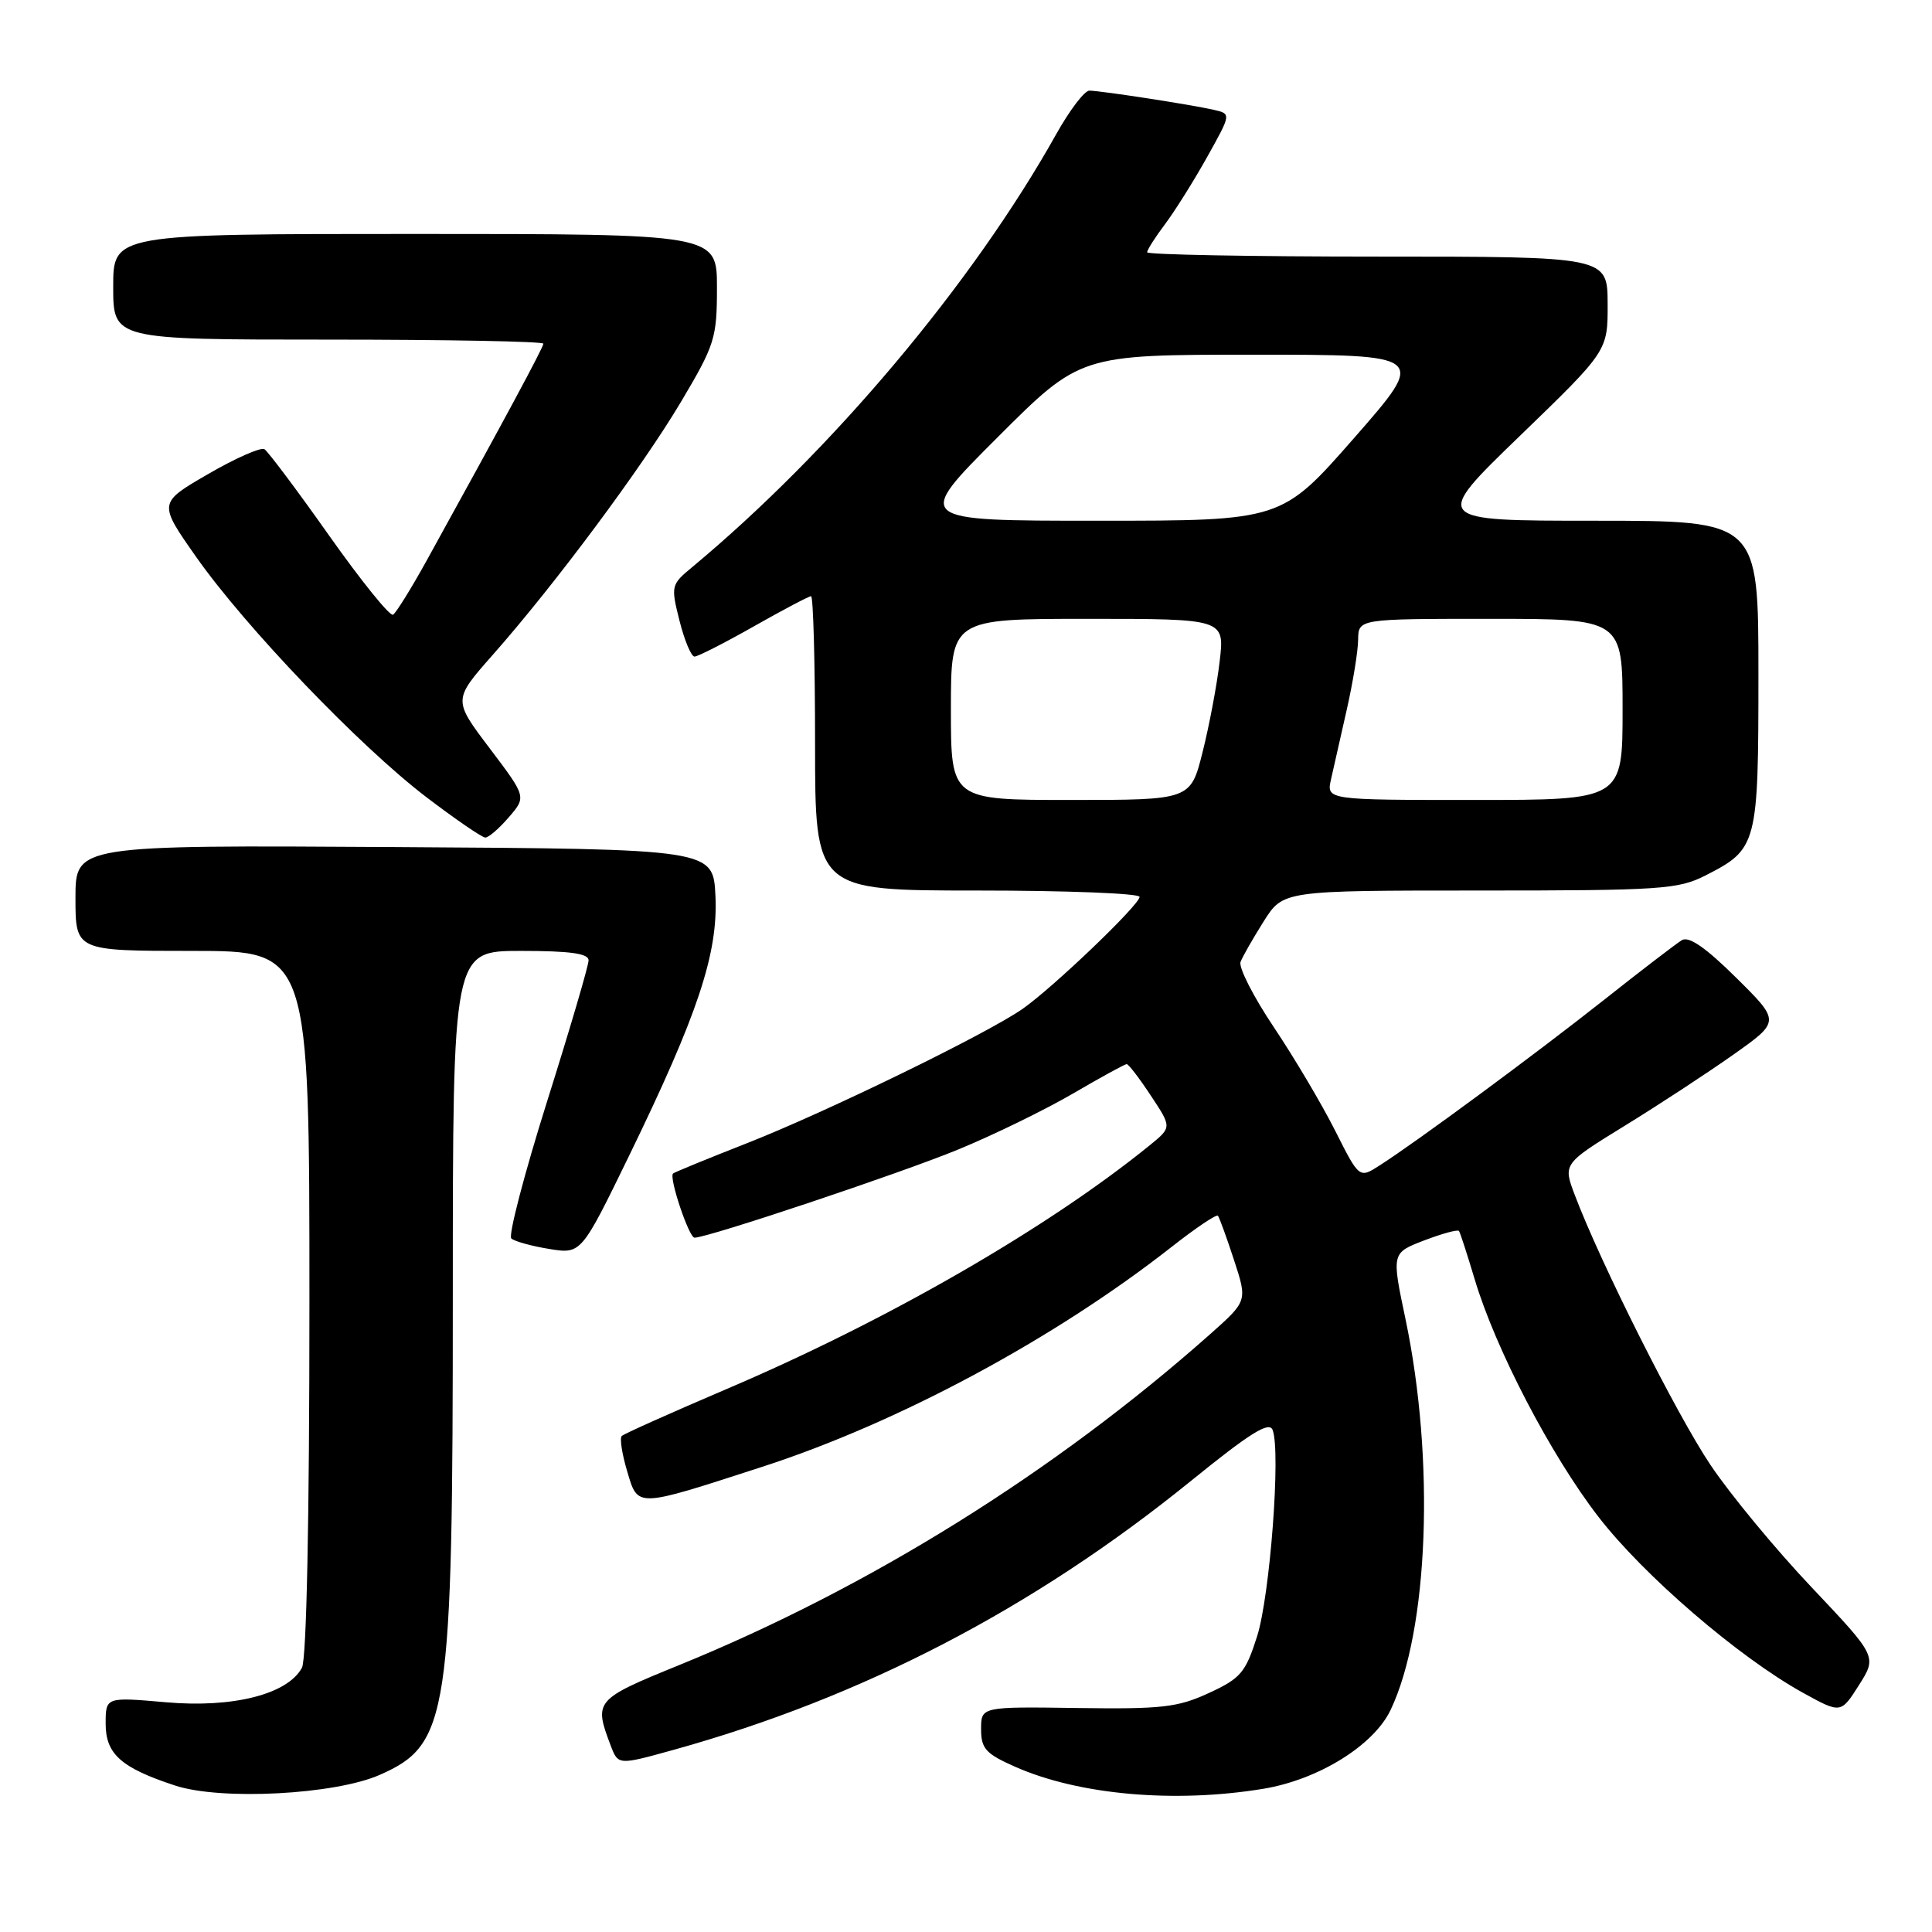 <?xml version="1.0" encoding="UTF-8" standalone="no"?>
<!DOCTYPE svg PUBLIC "-//W3C//DTD SVG 1.1//EN" "http://www.w3.org/Graphics/SVG/1.1/DTD/svg11.dtd" >
<svg xmlns="http://www.w3.org/2000/svg" xmlns:xlink="http://www.w3.org/1999/xlink" version="1.1" viewBox="0 0 256 256">
 <g >
 <path fill="currentColor"
d=" M 50.34 235.17 C 59.46 231.14 60.00 227.58 60.00 171.45 C 60.00 126.00 60.00 126.00 69.00 126.00 C 75.54 126.00 78.00 126.34 77.99 127.25 C 77.99 127.94 75.52 136.35 72.49 145.95 C 69.47 155.55 67.34 163.71 67.75 164.10 C 68.16 164.48 70.42 165.11 72.76 165.49 C 77.01 166.18 77.01 166.18 83.36 153.14 C 92.49 134.37 95.16 126.34 94.80 118.71 C 94.50 112.50 94.50 112.50 52.25 112.24 C 10.00 111.98 10.00 111.98 10.00 118.99 C 10.00 126.00 10.00 126.00 25.50 126.00 C 41.00 126.00 41.00 126.00 41.00 172.57 C 41.00 201.34 40.62 219.84 40.01 220.98 C 38.13 224.49 30.89 226.34 22.01 225.56 C 14.00 224.86 14.00 224.86 14.00 228.41 C 14.00 232.42 16.05 234.25 23.22 236.60 C 29.30 238.59 44.41 237.80 50.34 235.17 Z  M 167.36 237.03 C 174.67 235.83 182.02 231.29 184.26 226.58 C 189.30 216.01 190.16 193.47 186.23 174.76 C 184.39 166.02 184.39 166.02 188.72 164.36 C 191.10 163.45 193.17 162.89 193.32 163.11 C 193.48 163.32 194.41 166.20 195.40 169.50 C 198.16 178.74 205.46 192.76 211.78 200.96 C 217.79 208.75 230.38 219.58 238.88 224.29 C 243.92 227.07 243.92 227.07 246.32 223.29 C 248.72 219.50 248.72 219.50 240.06 210.34 C 235.29 205.31 229.26 198.01 226.66 194.13 C 222.17 187.45 212.08 167.37 208.67 158.35 C 207.10 154.21 207.10 154.21 215.30 149.16 C 219.81 146.39 226.29 142.14 229.70 139.73 C 235.90 135.34 235.90 135.34 230.05 129.55 C 226.02 125.56 223.78 124.01 222.85 124.58 C 222.11 125.03 217.45 128.60 212.50 132.52 C 203.39 139.72 187.74 151.27 182.80 154.43 C 180.11 156.16 180.11 156.16 176.92 149.83 C 175.17 146.35 171.52 140.19 168.81 136.14 C 166.09 132.09 164.10 128.18 164.38 127.46 C 164.65 126.74 166.04 124.32 167.45 122.08 C 170.03 118.00 170.03 118.00 196.05 118.00 C 220.05 118.00 222.38 117.84 225.97 116.01 C 232.87 112.50 233.00 111.99 233.00 89.28 C 233.00 69.00 233.00 69.00 211.38 69.00 C 189.76 69.00 189.76 69.00 201.40 57.75 C 213.04 46.50 213.04 46.50 213.02 40.25 C 213.00 34.00 213.00 34.00 182.50 34.00 C 165.72 34.00 152.00 33.74 152.00 33.43 C 152.00 33.12 153.07 31.43 154.39 29.68 C 155.70 27.93 158.21 23.93 159.96 20.79 C 163.15 15.08 163.15 15.08 160.82 14.55 C 157.81 13.86 145.84 12.02 144.35 12.01 C 143.71 12.00 141.74 14.59 139.97 17.75 C 128.88 37.57 110.19 59.79 91.68 75.18 C 88.92 77.46 88.88 77.65 90.04 82.26 C 90.70 84.87 91.59 87.00 92.03 87.00 C 92.46 87.00 96.00 85.20 99.88 83.00 C 103.76 80.80 107.18 79.00 107.47 79.00 C 107.76 79.00 108.00 87.78 108.00 98.50 C 108.00 118.00 108.00 118.00 129.50 118.00 C 141.32 118.00 151.00 118.38 151.00 118.84 C 151.00 119.89 139.55 130.85 135.50 133.68 C 130.76 136.99 109.43 147.38 99.00 151.47 C 93.78 153.52 89.36 155.33 89.18 155.50 C 88.62 156.04 91.29 164.00 92.03 164.00 C 93.80 164.00 119.34 155.46 126.98 152.31 C 131.65 150.39 138.47 147.06 142.16 144.91 C 145.84 142.76 149.05 141.00 149.29 141.00 C 149.54 141.00 150.98 142.88 152.50 145.19 C 155.27 149.37 155.27 149.37 152.39 151.72 C 138.89 162.69 117.58 174.98 96.31 184.04 C 88.94 187.19 82.67 189.99 82.38 190.28 C 82.10 190.57 82.42 192.67 83.10 194.94 C 84.56 199.82 84.12 199.83 101.00 194.36 C 119.06 188.51 139.70 177.42 155.26 165.21 C 158.43 162.72 161.18 160.87 161.38 161.09 C 161.57 161.32 162.53 163.95 163.51 166.95 C 165.29 172.39 165.29 172.39 160.40 176.74 C 139.78 195.04 115.22 210.35 90.00 220.63 C 78.83 225.18 78.67 225.37 80.91 231.27 C 81.91 233.90 81.91 233.90 89.16 231.89 C 114.24 224.94 136.88 213.18 157.77 196.26 C 165.66 189.86 168.18 188.29 168.63 189.48 C 169.73 192.33 168.28 211.44 166.57 216.83 C 165.04 221.63 164.40 222.39 160.19 224.33 C 156.07 226.24 153.95 226.48 142.75 226.32 C 130.00 226.14 130.00 226.14 130.00 229.12 C 130.00 231.71 130.61 232.38 134.52 234.11 C 142.93 237.83 155.59 238.96 167.36 237.03 Z  M 67.42 108.29 C 69.75 105.59 69.75 105.59 64.89 99.16 C 60.03 92.74 60.03 92.74 65.26 86.81 C 73.50 77.49 85.06 61.95 90.25 53.22 C 94.72 45.69 95.00 44.81 95.00 38.11 C 95.00 31.00 95.00 31.00 55.00 31.00 C 15.00 31.00 15.00 31.00 15.00 38.00 C 15.00 45.00 15.00 45.00 43.50 45.00 C 59.18 45.00 72.00 45.24 72.00 45.54 C 72.00 46.03 66.86 55.58 56.55 74.25 C 54.50 77.96 52.49 81.20 52.08 81.45 C 51.67 81.70 47.87 76.99 43.62 70.98 C 39.38 64.97 35.51 59.82 35.04 59.52 C 34.56 59.23 31.20 60.71 27.57 62.82 C 20.97 66.64 20.97 66.64 25.98 73.78 C 32.53 83.10 47.67 98.90 56.50 105.63 C 60.35 108.56 63.86 110.97 64.30 110.98 C 64.74 110.99 66.14 109.78 67.42 108.29 Z  M 126.00 94.00 C 126.00 82.00 126.00 82.00 144.14 82.00 C 162.28 82.00 162.28 82.00 161.61 87.65 C 161.25 90.76 160.23 96.16 159.35 99.65 C 157.76 106.00 157.76 106.00 141.88 106.00 C 126.00 106.00 126.00 106.00 126.00 94.00 Z  M 176.37 103.25 C 176.72 101.74 177.66 97.58 178.46 94.00 C 179.27 90.42 179.95 86.26 179.96 84.75 C 180.00 82.00 180.00 82.00 197.50 82.00 C 215.00 82.00 215.00 82.00 215.00 94.00 C 215.00 106.00 215.00 106.00 195.38 106.00 C 175.75 106.00 175.75 106.00 176.37 103.25 Z  M 132.13 58.00 C 143.13 47.00 143.13 47.00 166.11 47.00 C 189.09 47.00 189.09 47.00 179.46 58.00 C 169.82 69.00 169.82 69.00 145.48 69.00 C 121.13 69.00 121.13 69.00 132.13 58.00 Z "/>
</g>
</svg>